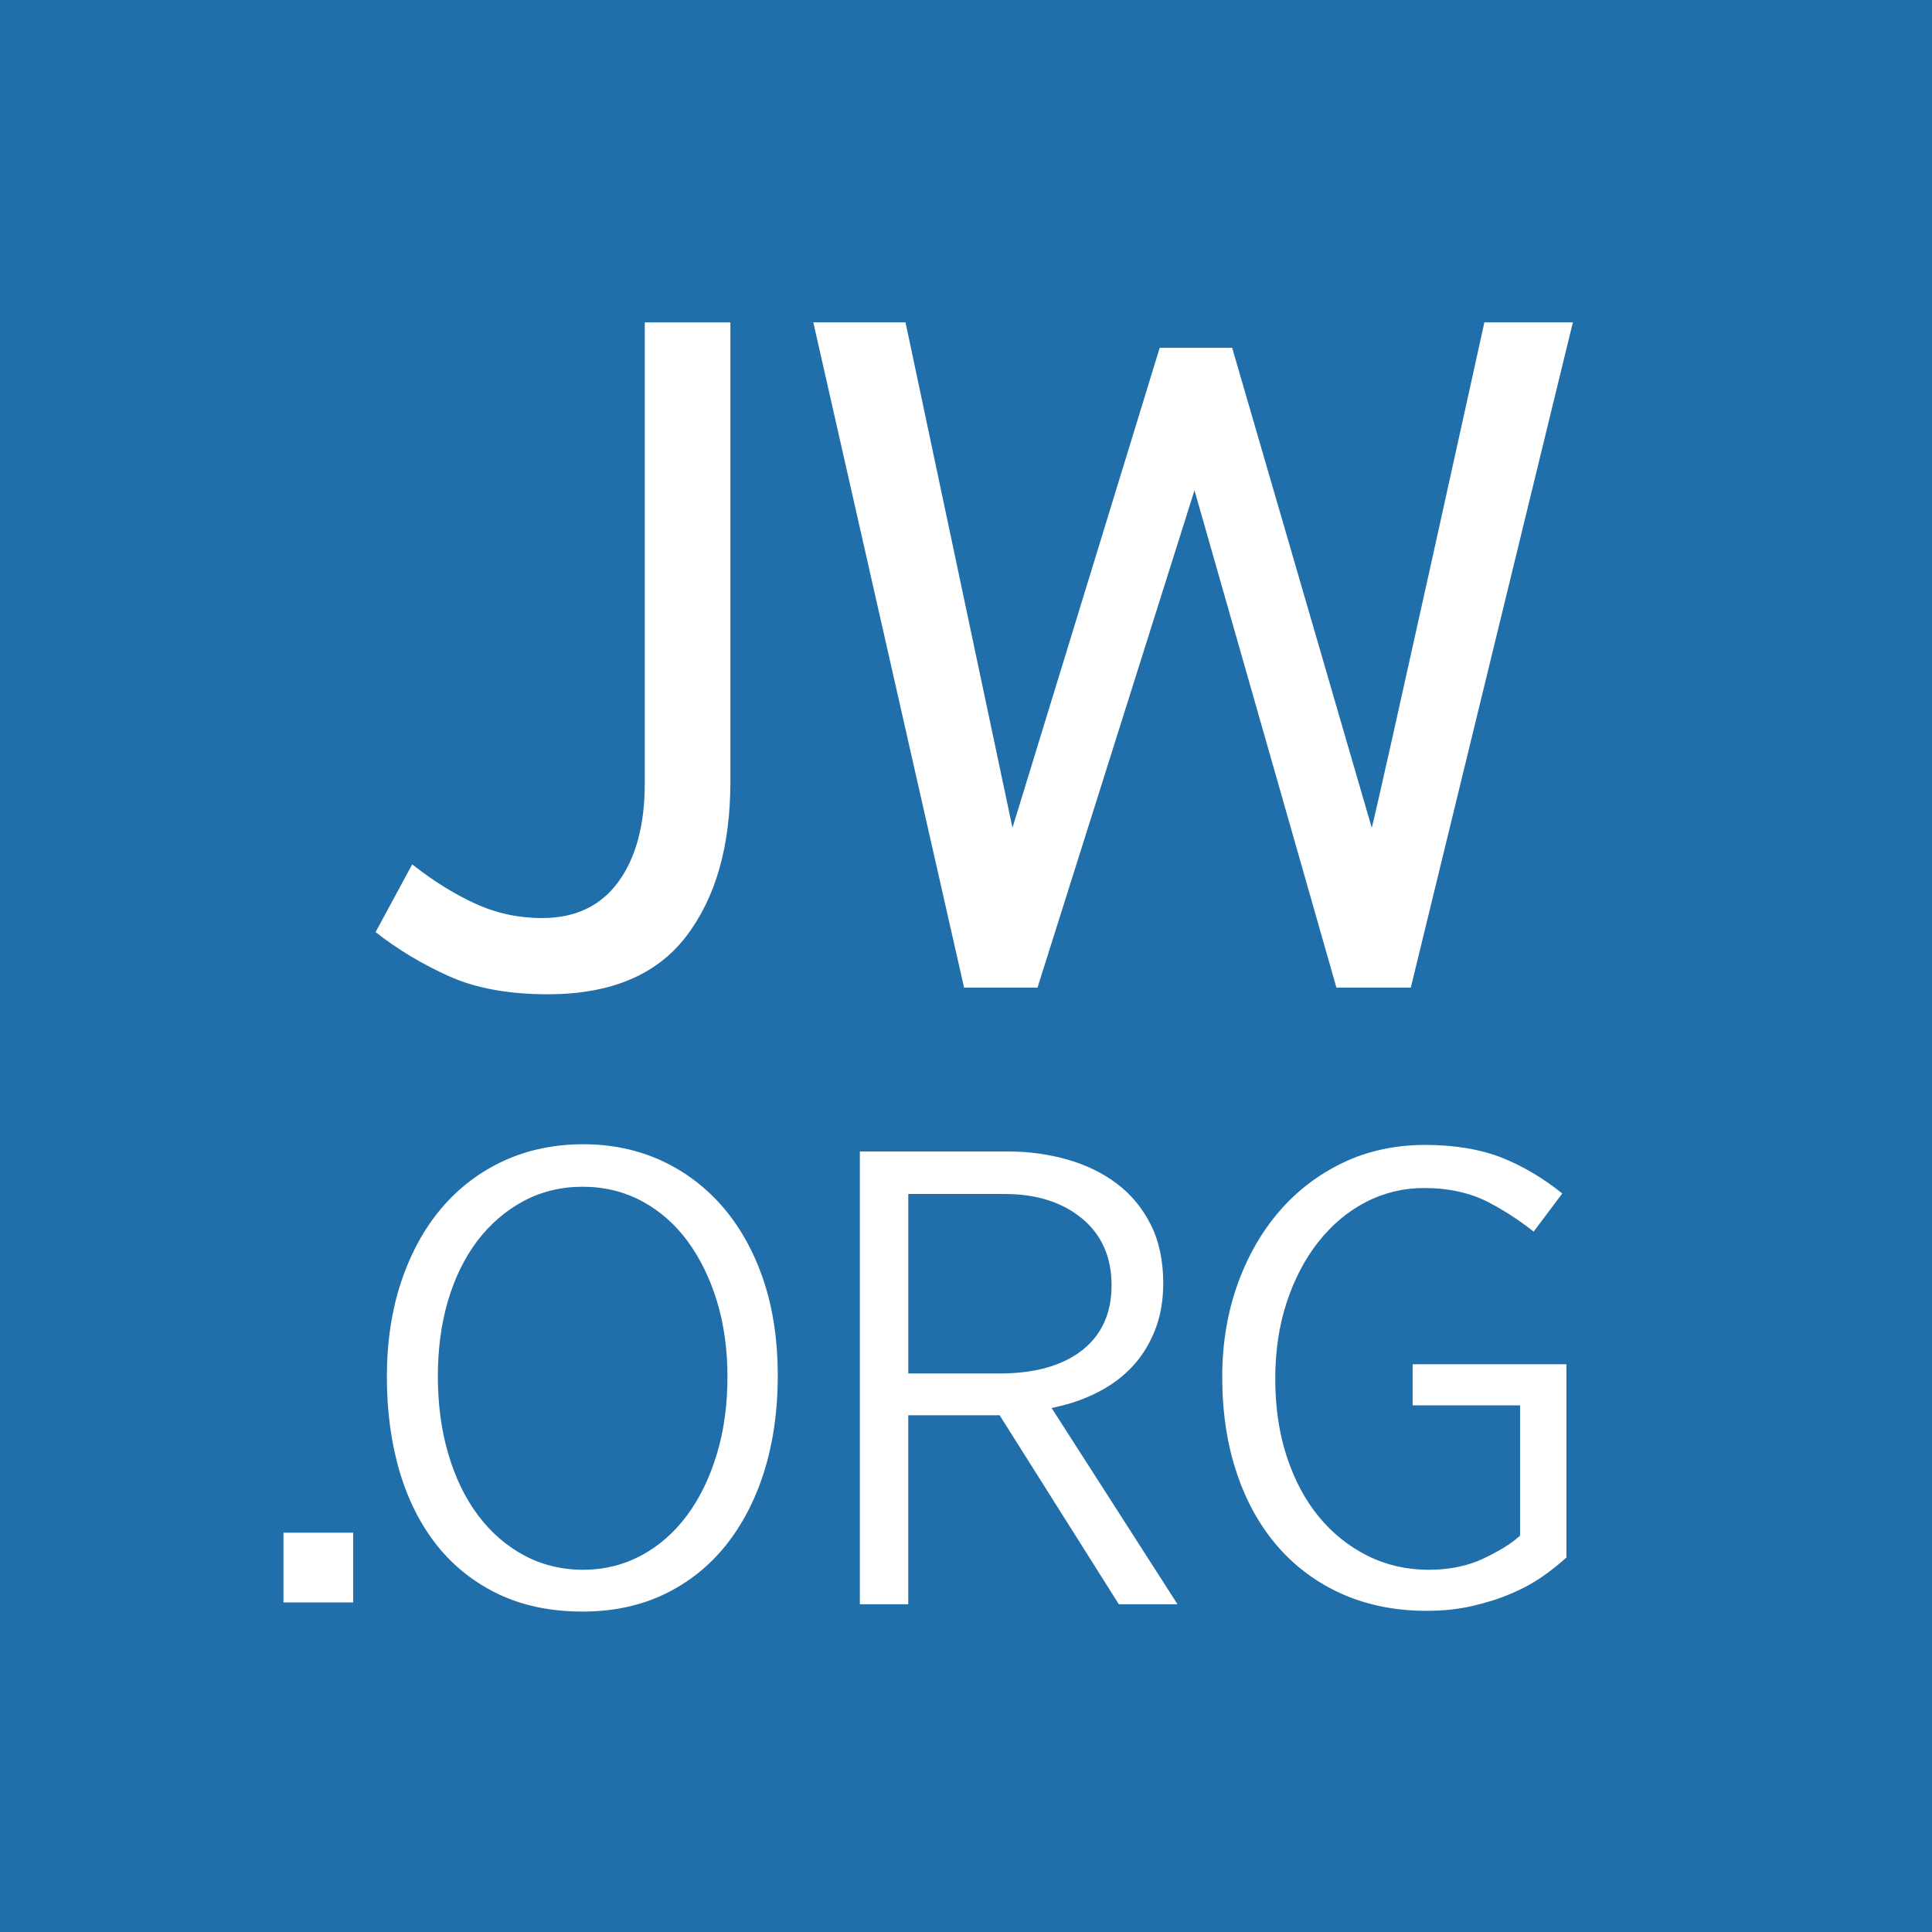 <?xml version="1.0" encoding="UTF-8" standalone="no"?>
<svg
   xmlns:dc="http://purl.org/dc/elements/1.1/"
   xmlns:cc="http://creativecommons.org/ns#"
   xmlns:rdf="http://www.w3.org/1999/02/22-rdf-syntax-ns#"
   xmlns:svg="http://www.w3.org/2000/svg"
   xmlns="http://www.w3.org/2000/svg"
   viewBox="0 0 1600 1600"
   height="1600"
   width="1600"
   xml:space="preserve"
   version="1.1"
   id="svg2"><defs
     id="defs6"><clipPath
       id="clipPath16"
       clipPathUnits="userSpaceOnUse"><path
         id="path18"
         d="m 0,1280 1280,0 L 1280,0 0,0 0,1280 Z" /></clipPath></defs><g
     transform="matrix(1.25,0,0,-1.25,0,1600)"
     id="g10"><g
       id="g12"><g
         clip-path="url(#clipPath16)"
         id="g14"><path
           id="path20"
           style="fill:#206fab;fill-opacity:1;fill-rule:nonzero;stroke:none"
           d="m -0.639,-0.32 1280.639,0 0,1280.32 -1280.639,0 0,-1280.32 z m 810.402,368.099 c 0,21.801 3.373,42.38 10.069,61.101 6.648,18.673 16.033,35.073 27.863,48.735 11.78,13.614 26.078,24.466 42.38,32.213 16.253,7.723 34.485,11.634 54.233,11.634 19.48,0 36.686,-2.909 51.179,-8.652 13.565,-5.426 26.86,-13.345 39.569,-23.512 l -18.966,-25.272 c -9.385,7.455 -19.503,14.005 -30.086,19.528 -12.025,6.208 -26.347,9.361 -42.575,9.361 -13.614,0 -26.616,-3.153 -38.641,-9.361 -11.927,-6.208 -22.461,-15.079 -31.357,-26.371 -8.872,-11.219 -15.887,-24.661 -20.946,-39.985 -5.059,-15.299 -7.601,-32.36 -7.601,-50.714 0,-18.697 2.542,-36.002 7.601,-51.423 5.059,-15.496 12.196,-28.889 21.215,-39.863 9.042,-10.998 19.87,-19.699 32.212,-25.858 12.392,-6.208 26.029,-9.36 40.572,-9.36 13.613,0 25.76,2.468 36.123,7.356 10.167,4.79 17.964,9.556 23.17,14.127 l 1.295,1.148 0,86.3 -71.171,0 0,27.227 101.893,0 0,-128.02 c -4.571,-4.179 -9.728,-8.31 -15.373,-12.269 -6.184,-4.351 -13.296,-8.261 -21.142,-11.609 -7.821,-3.349 -16.57,-6.135 -25.955,-8.286 -9.288,-2.126 -19.431,-3.177 -30.16,-3.177 -20.335,0 -39.032,3.691 -55.627,10.998 -16.522,7.283 -30.942,17.817 -42.747,31.308 -11.829,13.516 -21.043,29.965 -27.373,48.882 -6.428,18.99 -9.654,40.449 -9.654,63.814 m -240.08,149.332 98.325,0 c 13.515,0 26.689,-1.808 39.104,-5.328 12.245,-3.446 23.292,-8.823 32.8,-15.96 9.36,-7.038 16.913,-16.13 22.436,-27.031 5.524,-10.876 8.334,-24.001 8.334,-39.056 0,-11.365 -1.833,-21.752 -5.425,-30.892 -3.593,-9.117 -8.481,-17.085 -14.543,-23.684 -6.085,-6.623 -13.369,-12.244 -21.678,-16.668 -8.359,-4.473 -17.451,-7.87 -26.983,-10.118 l -5.303,-1.248 83.391,-129.999 -38.885,0 -78.968,125.234 -60.539,0 0,-125.234 -32.066,0 0,299.984 z m -30.844,549.303 61.101,0 70.854,-334.837 97.542,317.998 48.002,0 92.483,-317.998 c 4.57,16.62 74.617,334.837 74.617,334.837 l 58.633,0 -107.392,-440.762 -49.248,0 -94.047,329.484 -104.02,-329.484 -48.637,0 -99.888,440.762 z M 256.306,367.779 c 0,23.048 3.226,44.36 9.605,63.35 6.354,18.893 15.348,35.268 26.811,48.686 11.365,13.32 25.149,23.805 41.011,31.088 15.838,7.308 33.606,10.998 52.719,10.998 18.819,0 36.343,-3.69 52.083,-10.998 15.69,-7.283 29.451,-17.768 40.815,-31.088 11.365,-13.344 20.311,-29.598 26.567,-48.246 6.233,-18.721 9.386,-39.911 9.386,-62.935 0,-23.095 -3.031,-44.408 -8.995,-63.447 -5.914,-18.917 -14.566,-35.512 -25.711,-49.346 -11.047,-13.736 -24.71,-24.538 -40.596,-32.115 -15.837,-7.576 -34.021,-11.438 -53.989,-11.438 -20.848,0 -39.521,3.862 -55.529,11.438 -16.009,7.602 -29.647,18.331 -40.572,31.895 -10.949,13.614 -19.381,30.111 -25.051,49.077 -5.67,18.99 -8.554,40.205 -8.554,63.081 m -7.479,294.656 24.269,44.897 c 13.736,-10.827 27.569,-19.454 41.5,-25.882 13.932,-6.428 28.767,-9.679 44.58,-9.679 22.045,0 38.861,8.017 50.519,24.026 11.634,15.959 17.475,37.687 17.475,65.133 l 0,305.459 56.726,0 0,-304.212 c 0,-42.82 -9.751,-76.988 -29.304,-102.553 -19.552,-25.564 -50.128,-38.347 -91.677,-38.347 -25.784,0 -47.488,3.935 -65.134,11.829 -17.695,7.895 -33.997,17.671 -48.954,29.329 m -61.028,-397.893 46.193,0 0,-46.168 -46.193,0 0,46.168 z m 108.98,153.609 c -4.448,-15.104 -6.697,-31.919 -6.697,-49.957 0,-18.672 2.322,-36.001 6.942,-51.496 4.57,-15.617 11.169,-29.231 19.577,-40.474 8.456,-11.34 18.721,-20.31 30.501,-26.615 11.83,-6.379 25.052,-9.629 39.35,-9.629 13.687,0 26.591,3.176 38.274,9.409 11.658,6.232 21.85,15.104 30.282,26.42 8.358,11.194 15.055,24.783 19.797,40.425 4.765,15.593 7.161,32.921 7.161,51.545 0,17.989 -2.322,34.804 -6.917,49.981 -4.644,15.226 -11.194,28.596 -19.382,39.765 -8.26,11.291 -18.452,20.261 -30.281,26.641 -11.854,6.378 -25.125,9.604 -39.374,9.604 -14.249,0 -27.471,-3.226 -39.35,-9.604 -11.78,-6.355 -22.021,-15.203 -30.501,-26.372 -8.384,-11.12 -14.909,-24.441 -19.382,-39.643 m 419.694,54.894 c -12.953,10.558 -30.013,15.911 -50.665,15.911 l -64.059,0 0,-118.904 60.588,0 c 22.901,0 41.109,5.035 54.063,14.958 13.295,10.143 20.041,24.758 20.041,43.431 0,18.868 -6.721,33.874 -19.968,44.604" /></g></g></g></svg>